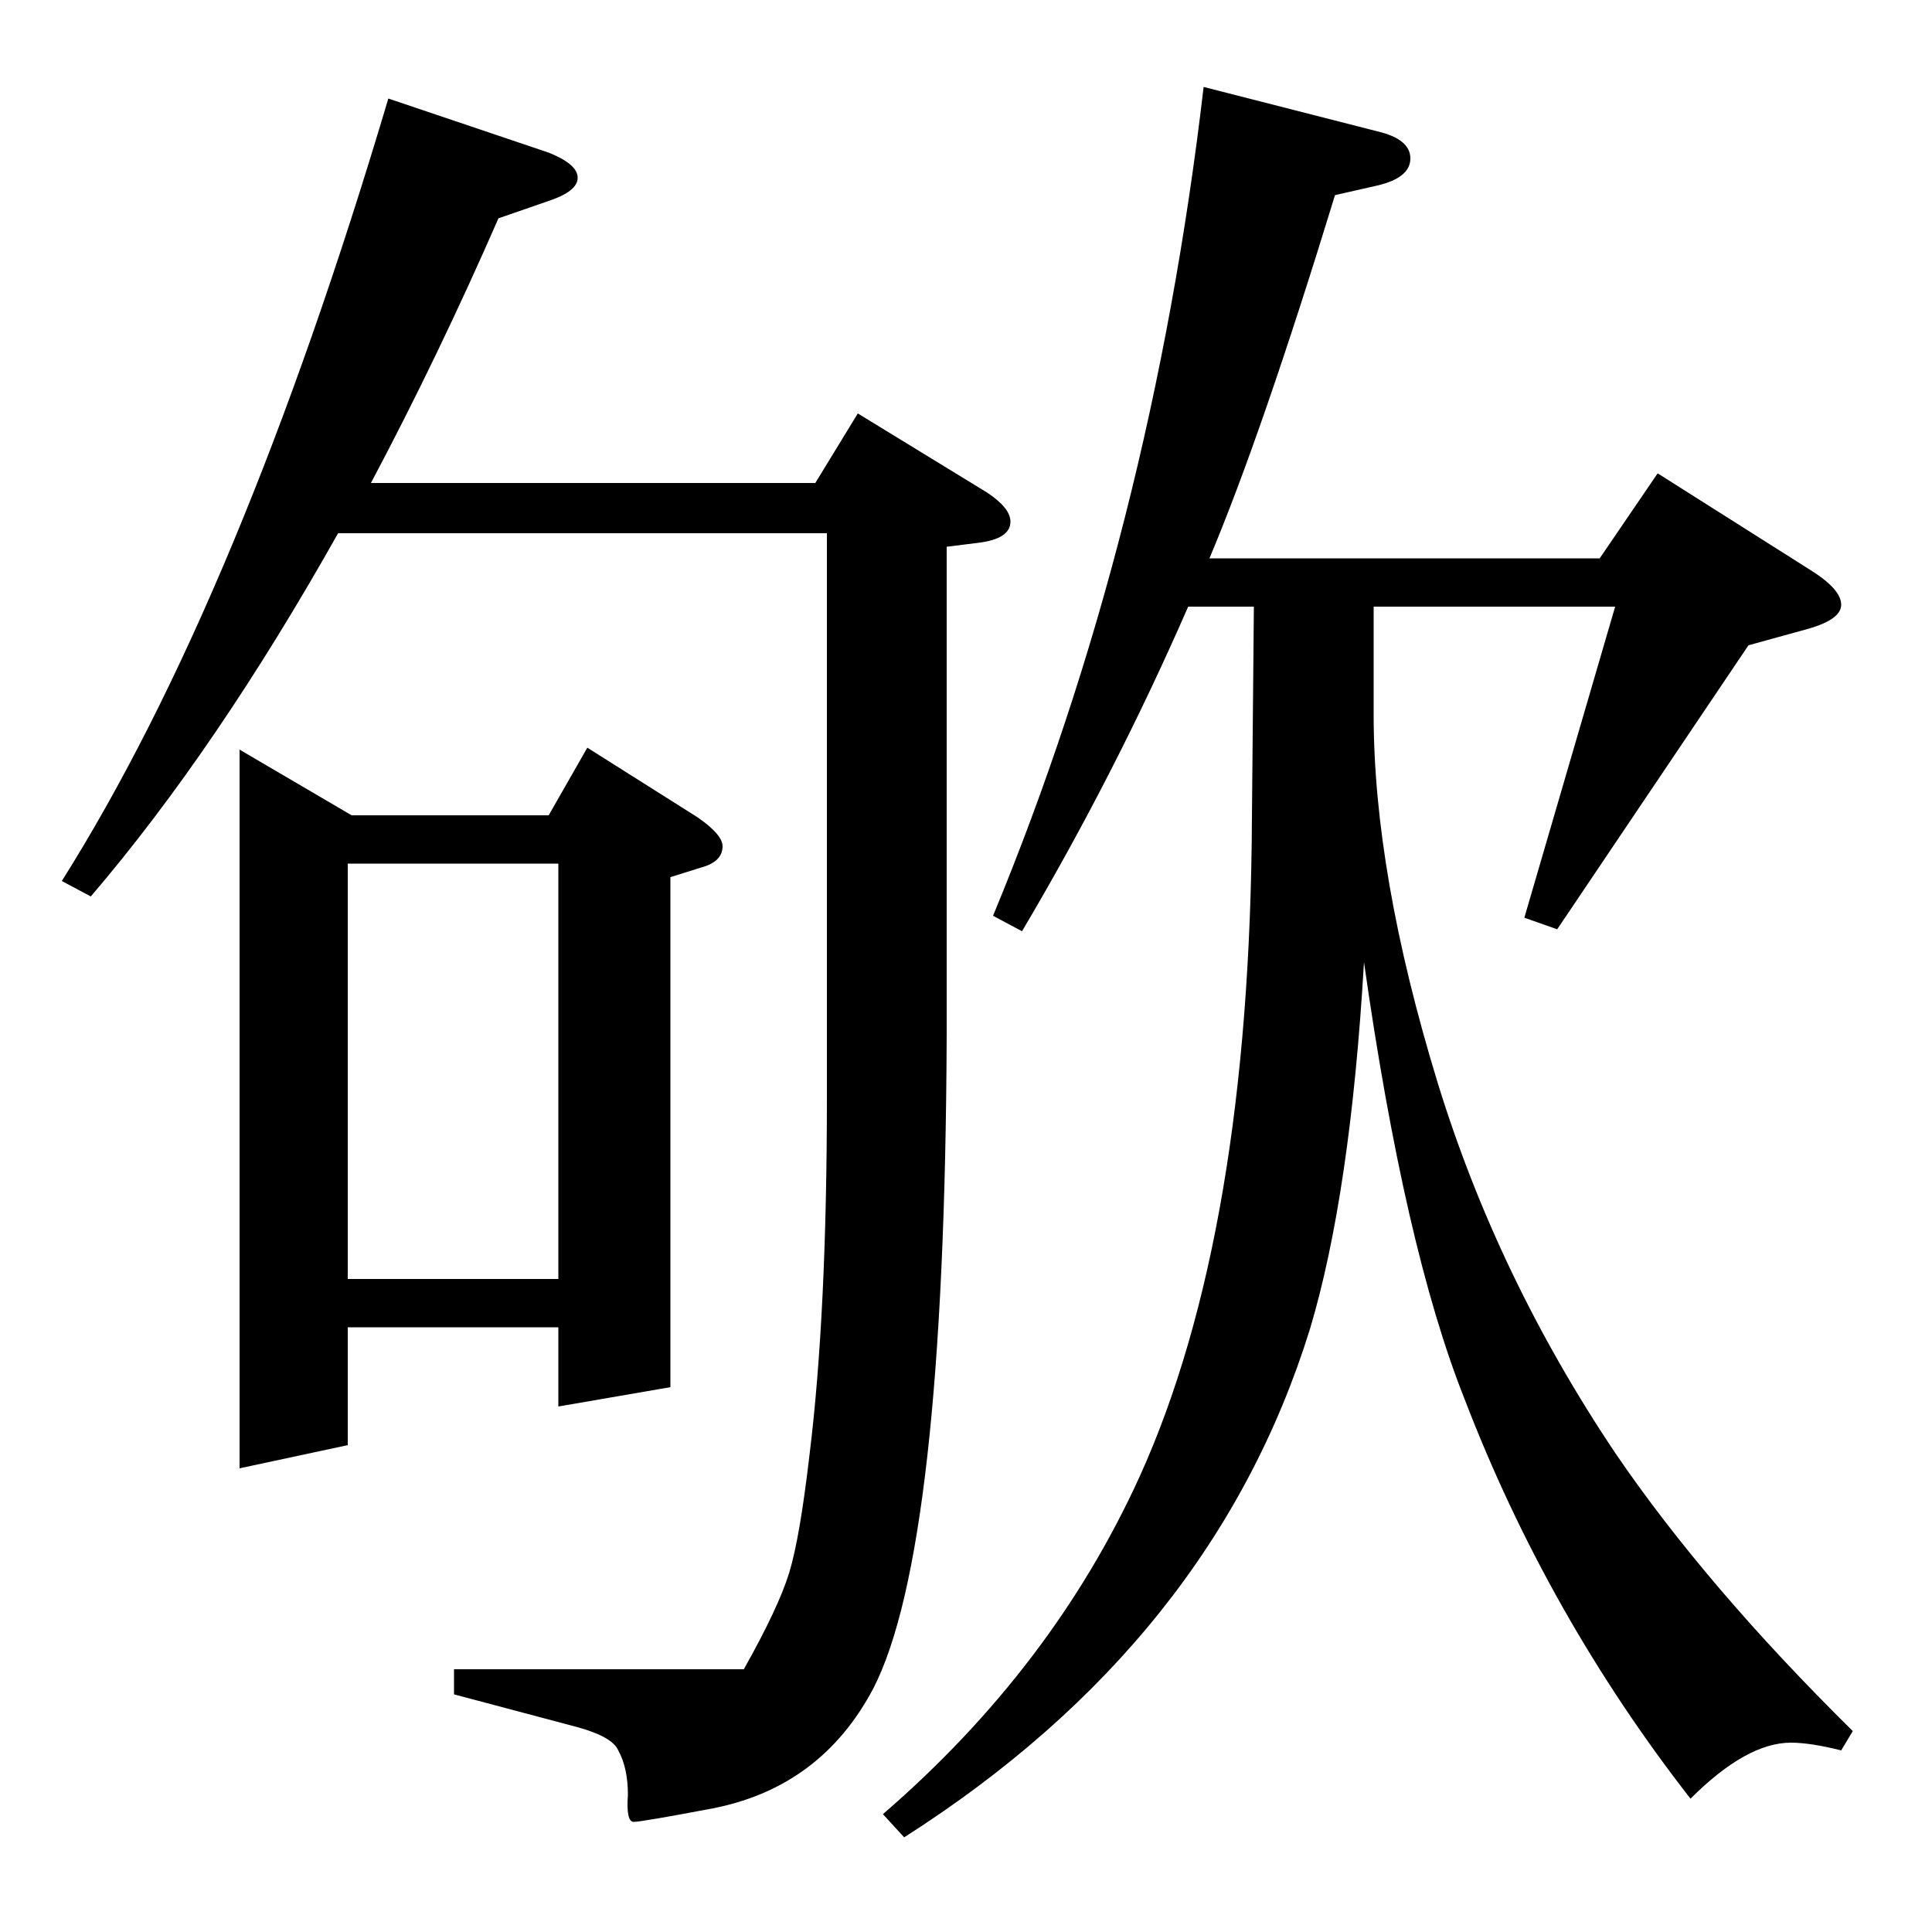 <?xml version="1.0" standalone="no"?>
<!DOCTYPE svg PUBLIC "-//W3C//DTD SVG 1.1//EN" "http://www.w3.org/Graphics/SVG/1.1/DTD/svg11.dtd" >
<svg xmlns="http://www.w3.org/2000/svg" xmlns:xlink="http://www.w3.org/1999/xlink" version="1.1" viewBox="0 -120 1000 1000">
  <g transform="matrix(1 0 0 -1 0 880)">
   <path fill="currentColor"
d="M32 544q92 146 169 405l83 -28q15 -6 15 -13t-15 -12l-26 -9q-31 -71 -66 -137h230l22 36l67 -41q12 -8 12 -15q0 -9 -17 -11l-16 -2v-253q-1 -266 -38 -338q-27 -51 -83 -62q-37 -7 -41 -7t-3 14q0 14 -5 23q-3 7 -21 12l-64 17v13h150q18 32 23.5 50t10.5 61
q9 73 9 185v292h-253q-63 -112 -128 -188zM124 240v372l58 -34h102l20 35l57 -36q13 -9 13 -15q0 -8 -11 -11l-16 -5v-264l-58 -10v41h-109v-61zM180 338h109v215h-109v-215zM457 61q88 76 133 175q57 126 58 341l1 109h-34q-38 -87 -86 -168l-15 8q82 198 109 429l90 -23
q17 -4 17 -14t-17 -14l-22 -5q-38 -124 -65 -188h202l30 44l79 -50q16 -10 16 -18t-19 -13l-29 -8l-99 -147l-17 6l47 161h-125v-56q0 -82 33 -190q31 -101 92 -192q47 -69 123 -144l-6 -10q-16 4 -26 4q-23 0 -52 -29q-74 95 -117 207q-31 78 -52 226q-7 -120 -28 -190
q-50 -161 -210 -263z" />
  </g>

</svg>
